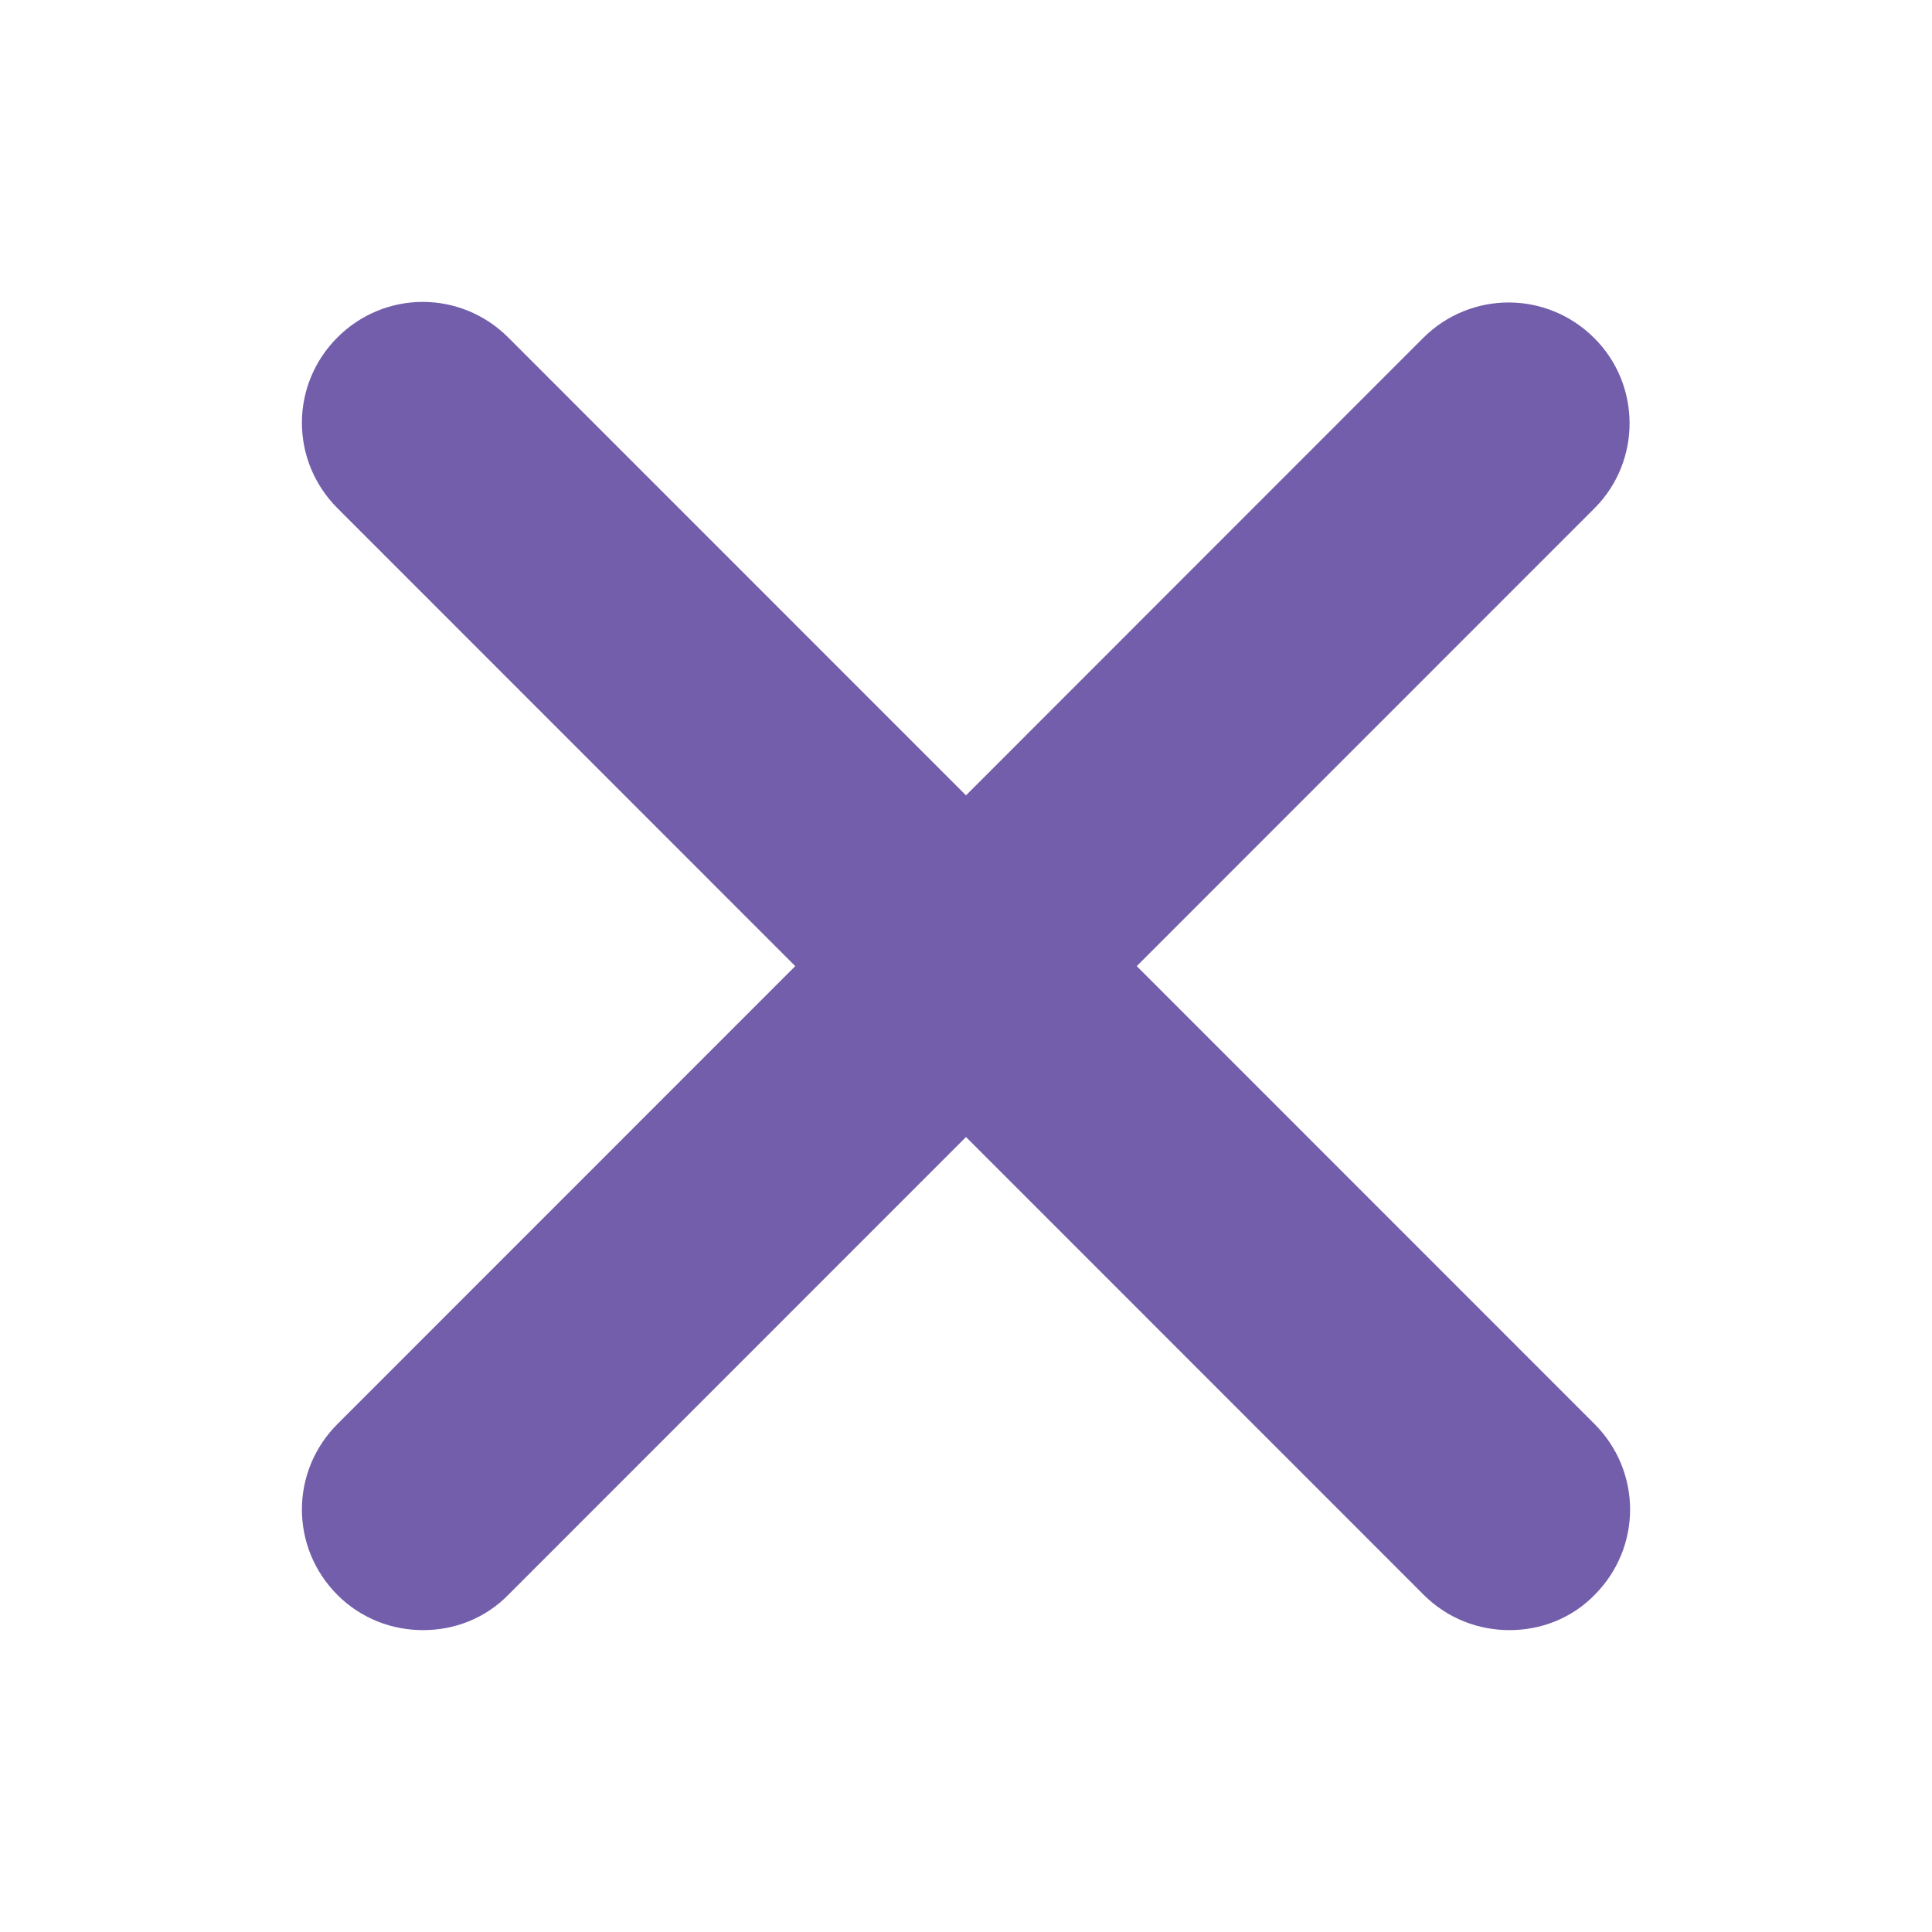<svg width="16" height="16" viewBox="0 0 16 16" fill="none" xmlns="http://www.w3.org/2000/svg">
<g clip-path="url(#clip0_717_276)">
<path d="M12.848 3.152C12.651 2.956 12.337 2.956 12.14 3.152L8 7.294L3.855 3.148C3.658 2.951 3.344 2.951 3.148 3.148C2.951 3.344 2.951 3.658 3.148 3.855L7.293 8.001L3.148 12.147C2.951 12.344 2.951 12.658 3.148 12.855C3.246 12.953 3.372 13 3.504 13C3.635 13 3.761 12.953 3.855 12.855L8 8.709L12.145 12.855C12.244 12.953 12.37 13 12.501 13C12.632 13 12.759 12.953 12.852 12.855C13.049 12.658 13.049 12.344 12.852 12.147L8.707 8.001L12.852 3.855C13.044 3.663 13.044 3.344 12.848 3.152Z" fill="#735EAB" stroke="#735EAB"/>
</g>
<defs>
<clipPath id="clip0_717_276">
<rect width="16" height="16" fill="white"/>
</clipPath>
</defs>
</svg>
